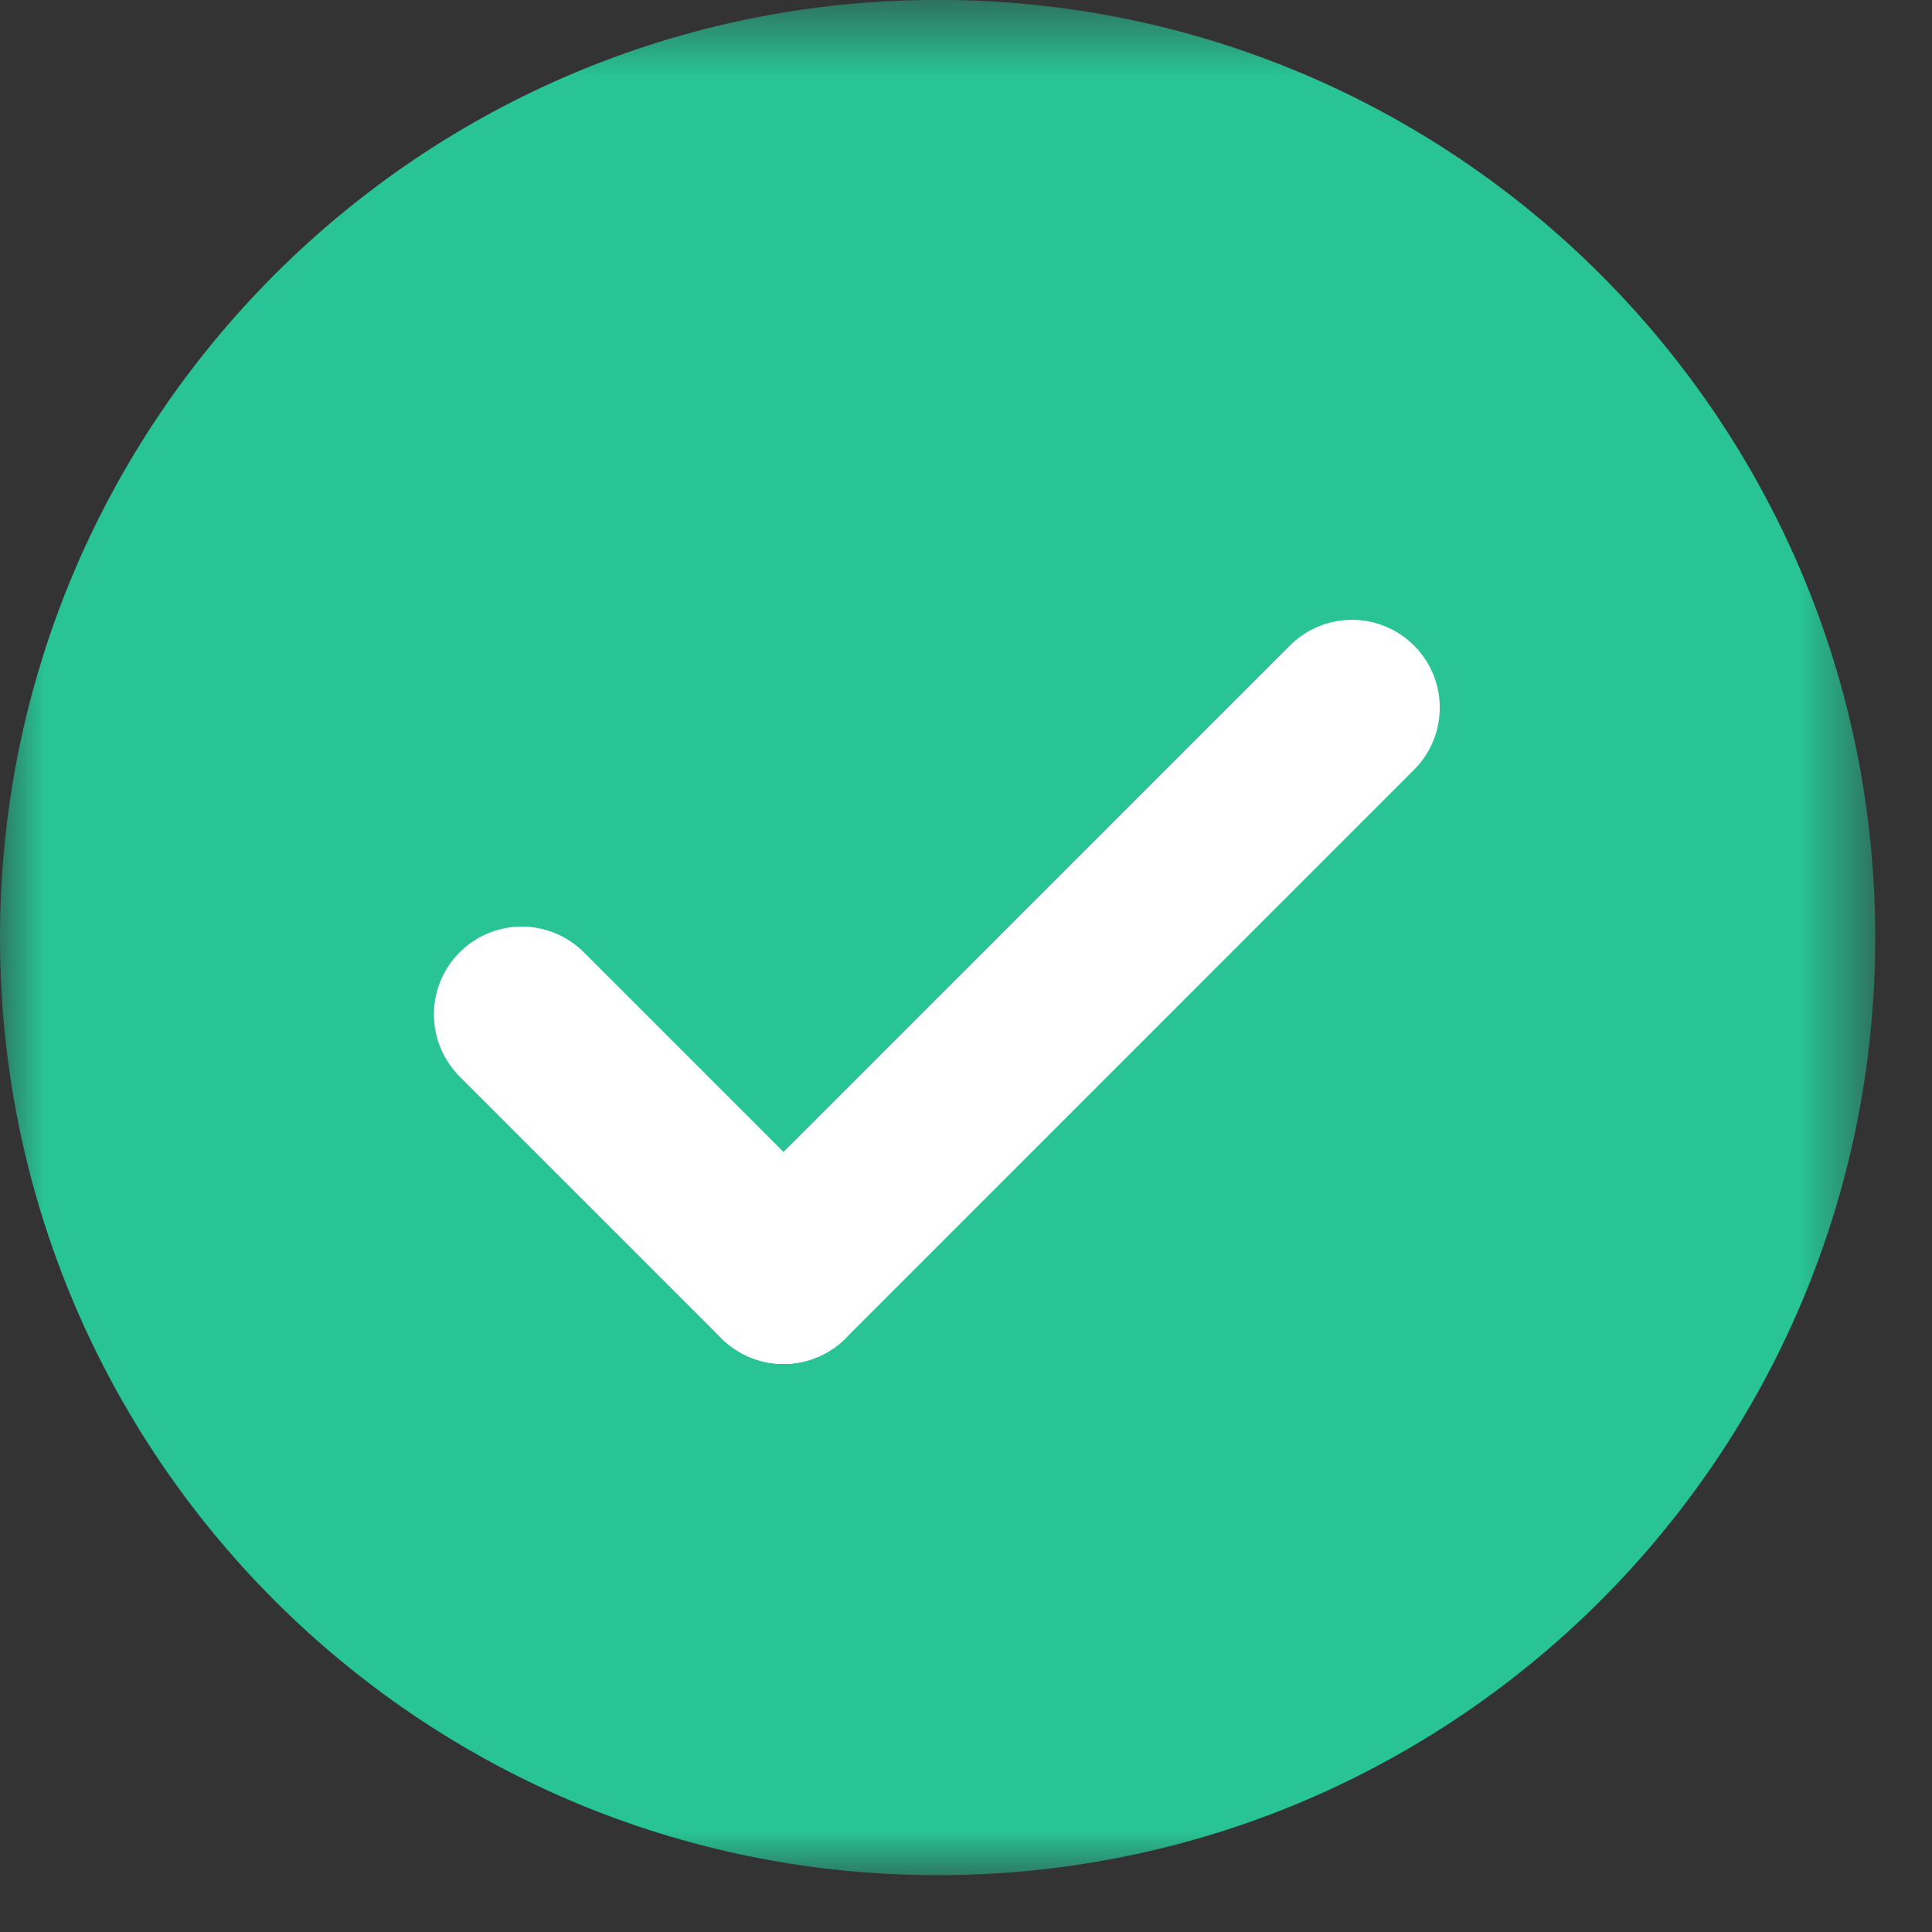 <?xml version="1.0" encoding="UTF-8"?>
<svg width="22px" height="22px" viewBox="0 0 22 22" version="1.1" xmlns="http://www.w3.org/2000/svg" xmlns:xlink="http://www.w3.org/1999/xlink">
    <rect x="0" y="0" width="22" height="22" fill="#333333" stroke="none"/>
    <!-- Generator: Sketch 43.2 (39069) - http://www.bohemiancoding.com/sketch -->
    <title>Page 1</title>
    <desc>Created with Sketch.</desc>
    <defs>
        <polygon id="path-1" points="0 22 0 0.647 21.353 0.647 21.353 22"></polygon>
    </defs>
    <g id="Page-1" stroke="none" stroke-width="1" fill="none" fill-rule="evenodd">
        <g id="Desktop-HD-Copy-8" transform="translate(-349, -1533)">
            <g id="Page-1" transform="translate(349, 1532)">
                <g id="Group-3" transform="translate(0, 0.353)">
                    <mask id="mask-2" fill="white">
                        <use xlink:href="#path-1"></use>
                    </mask>
                    <g id="Clip-2"></g>
                    <path d="M21.354,11.323 C21.354,17.22 16.574,22 10.677,22 C4.78,22 -0,17.22 -0,11.323 C-0,5.428 4.78,0.646 10.677,0.646 C16.574,0.646 21.354,5.428 21.354,11.323" id="Fill-1" fill="#28C495" mask="url(#mask-2)"></path>
                </g>
                <path d="M5.941,12.551 L8.922,15.532" id="Stroke-4" stroke="#FFFFFF" stroke-width="2" stroke-linecap="round"></path>
                <path d="M8.922,15.532 L15.395,9.058" id="Stroke-6" stroke="#FFFFFF" stroke-width="2" stroke-linecap="round"></path>
            </g>
        </g>
    </g>
</svg>
